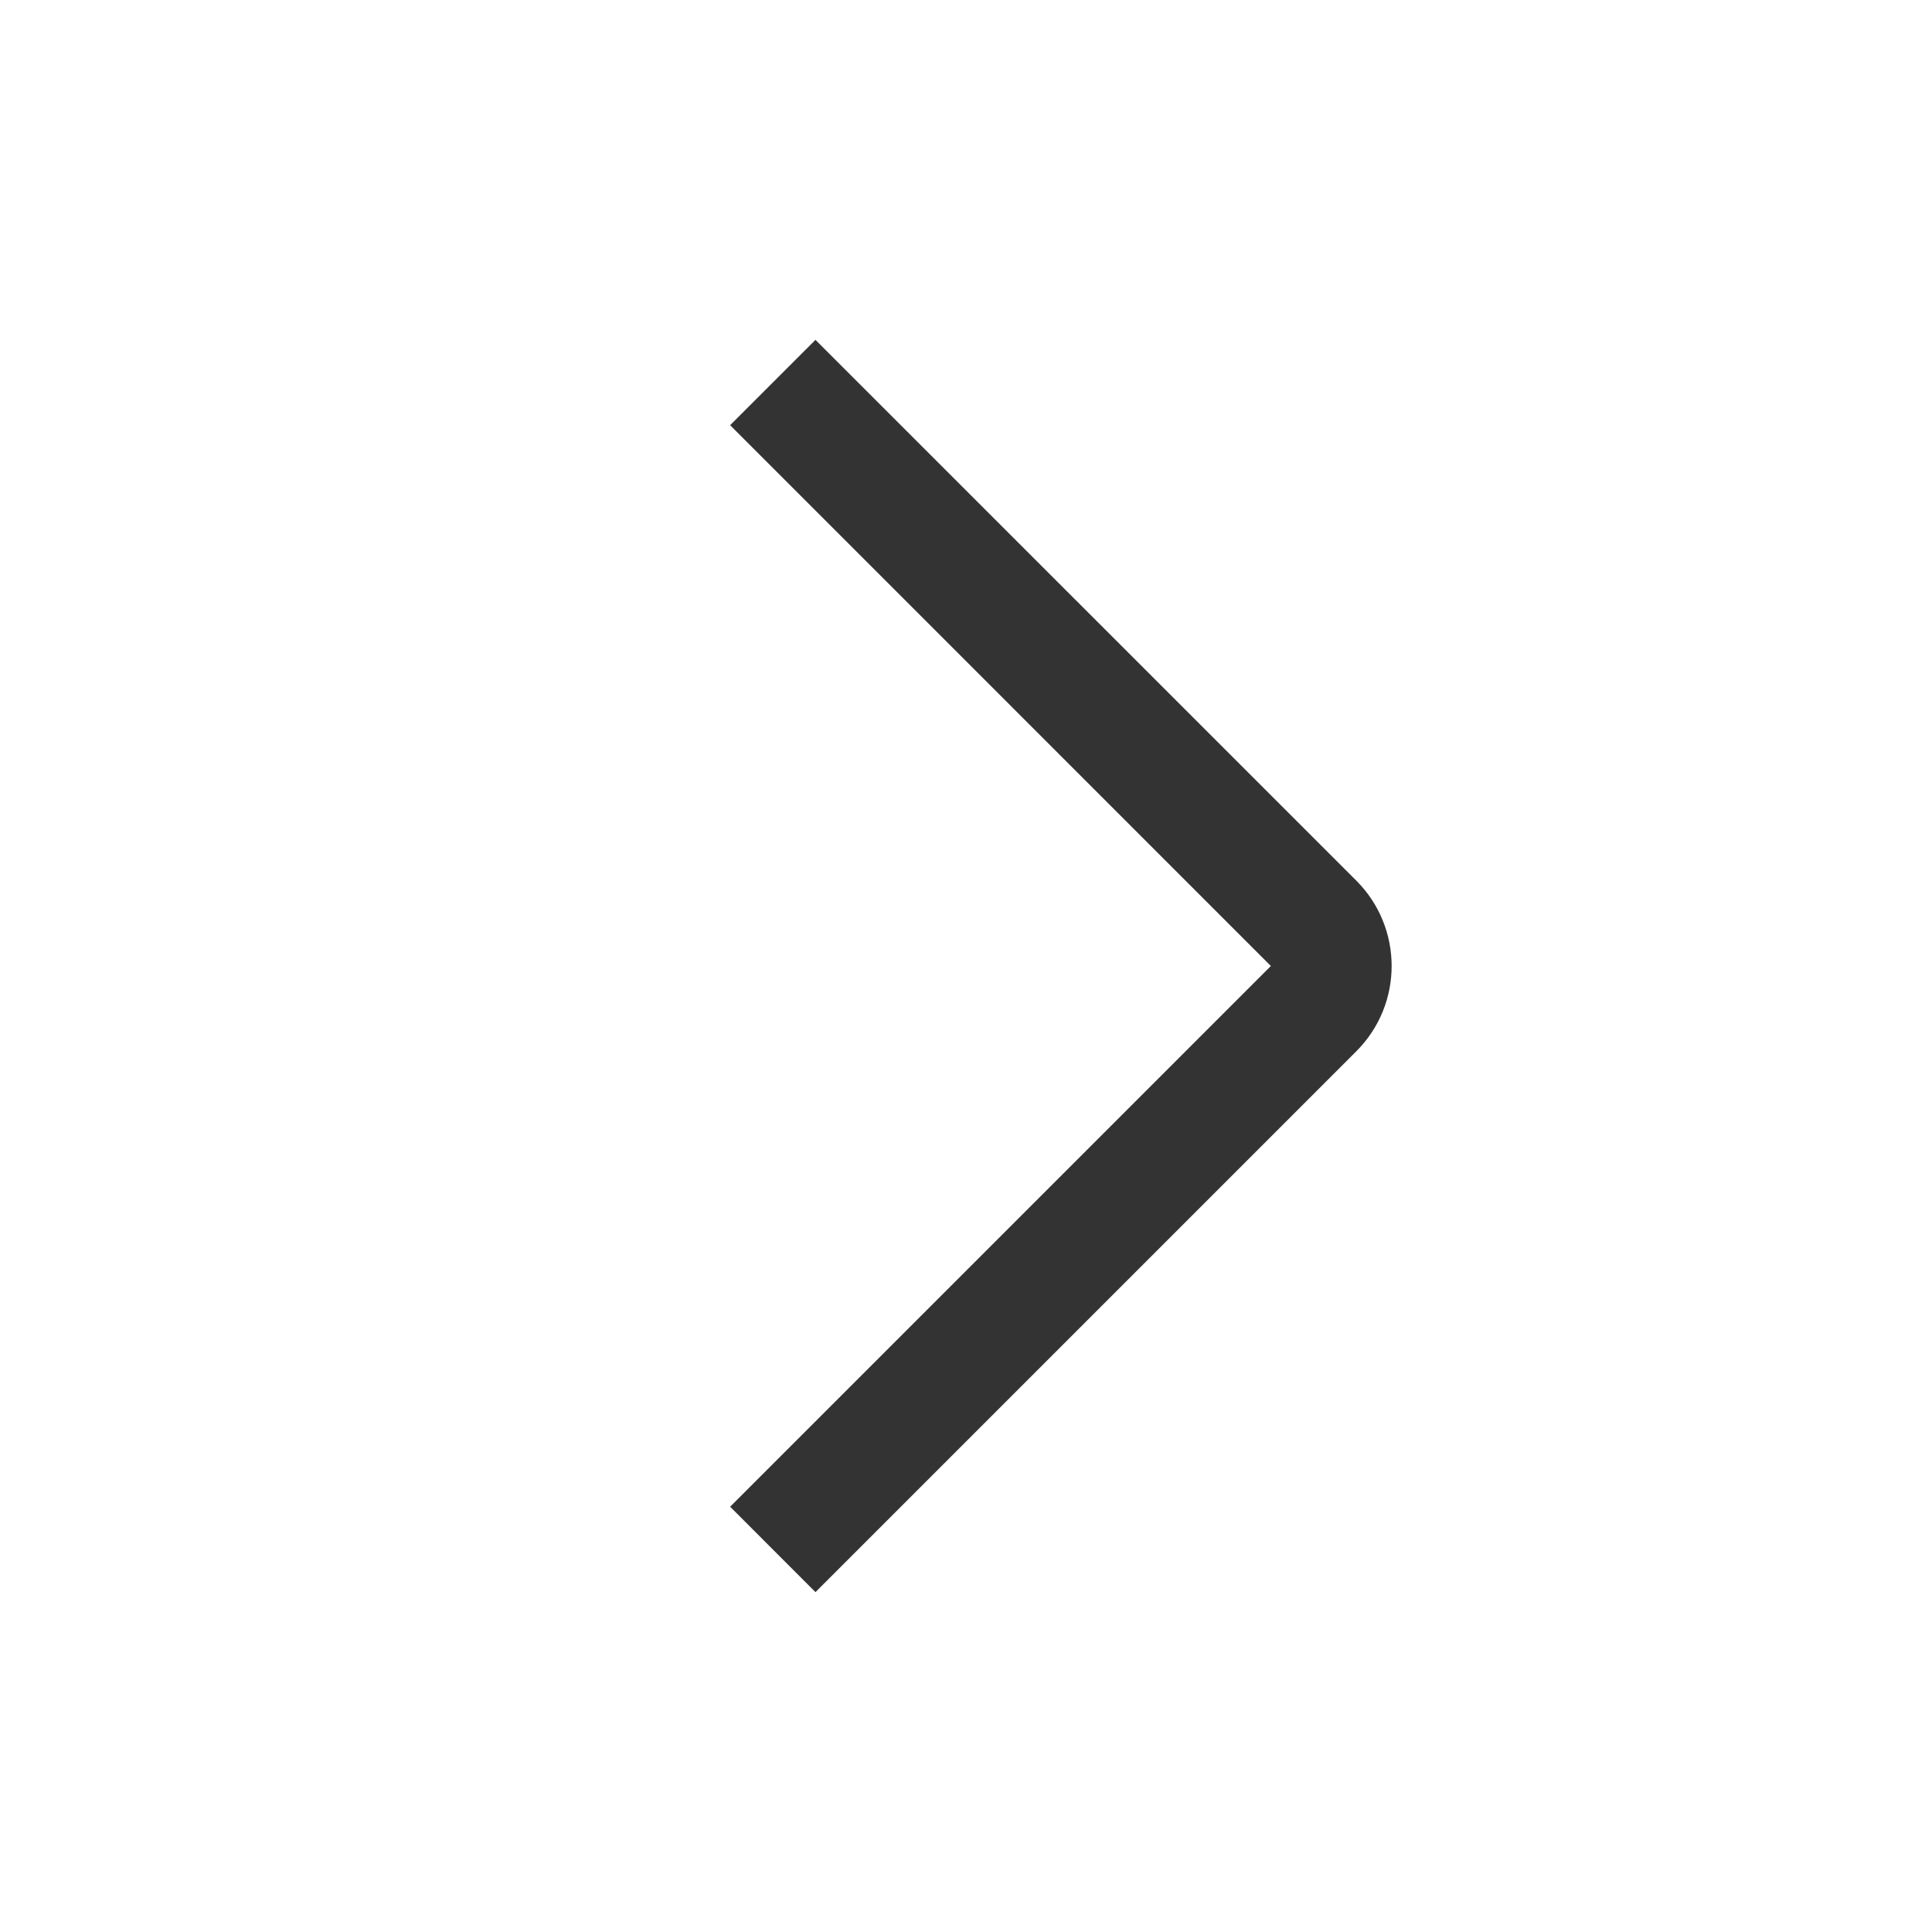 <svg width="24" height="24" viewBox="0 0 24 24" fill="none" xmlns="http://www.w3.org/2000/svg">
<g id="arrow/ic_arrow_right">
<path id="icon" fill-rule="evenodd" clip-rule="evenodd" d="M15.787 12L9.07 5.282L10.13 4.222L16.848 10.939C17.434 11.525 17.434 12.475 16.848 13.06L10.13 19.778L9.07 18.717L15.787 12Z" fill="#333333"/>
</g>
</svg>
